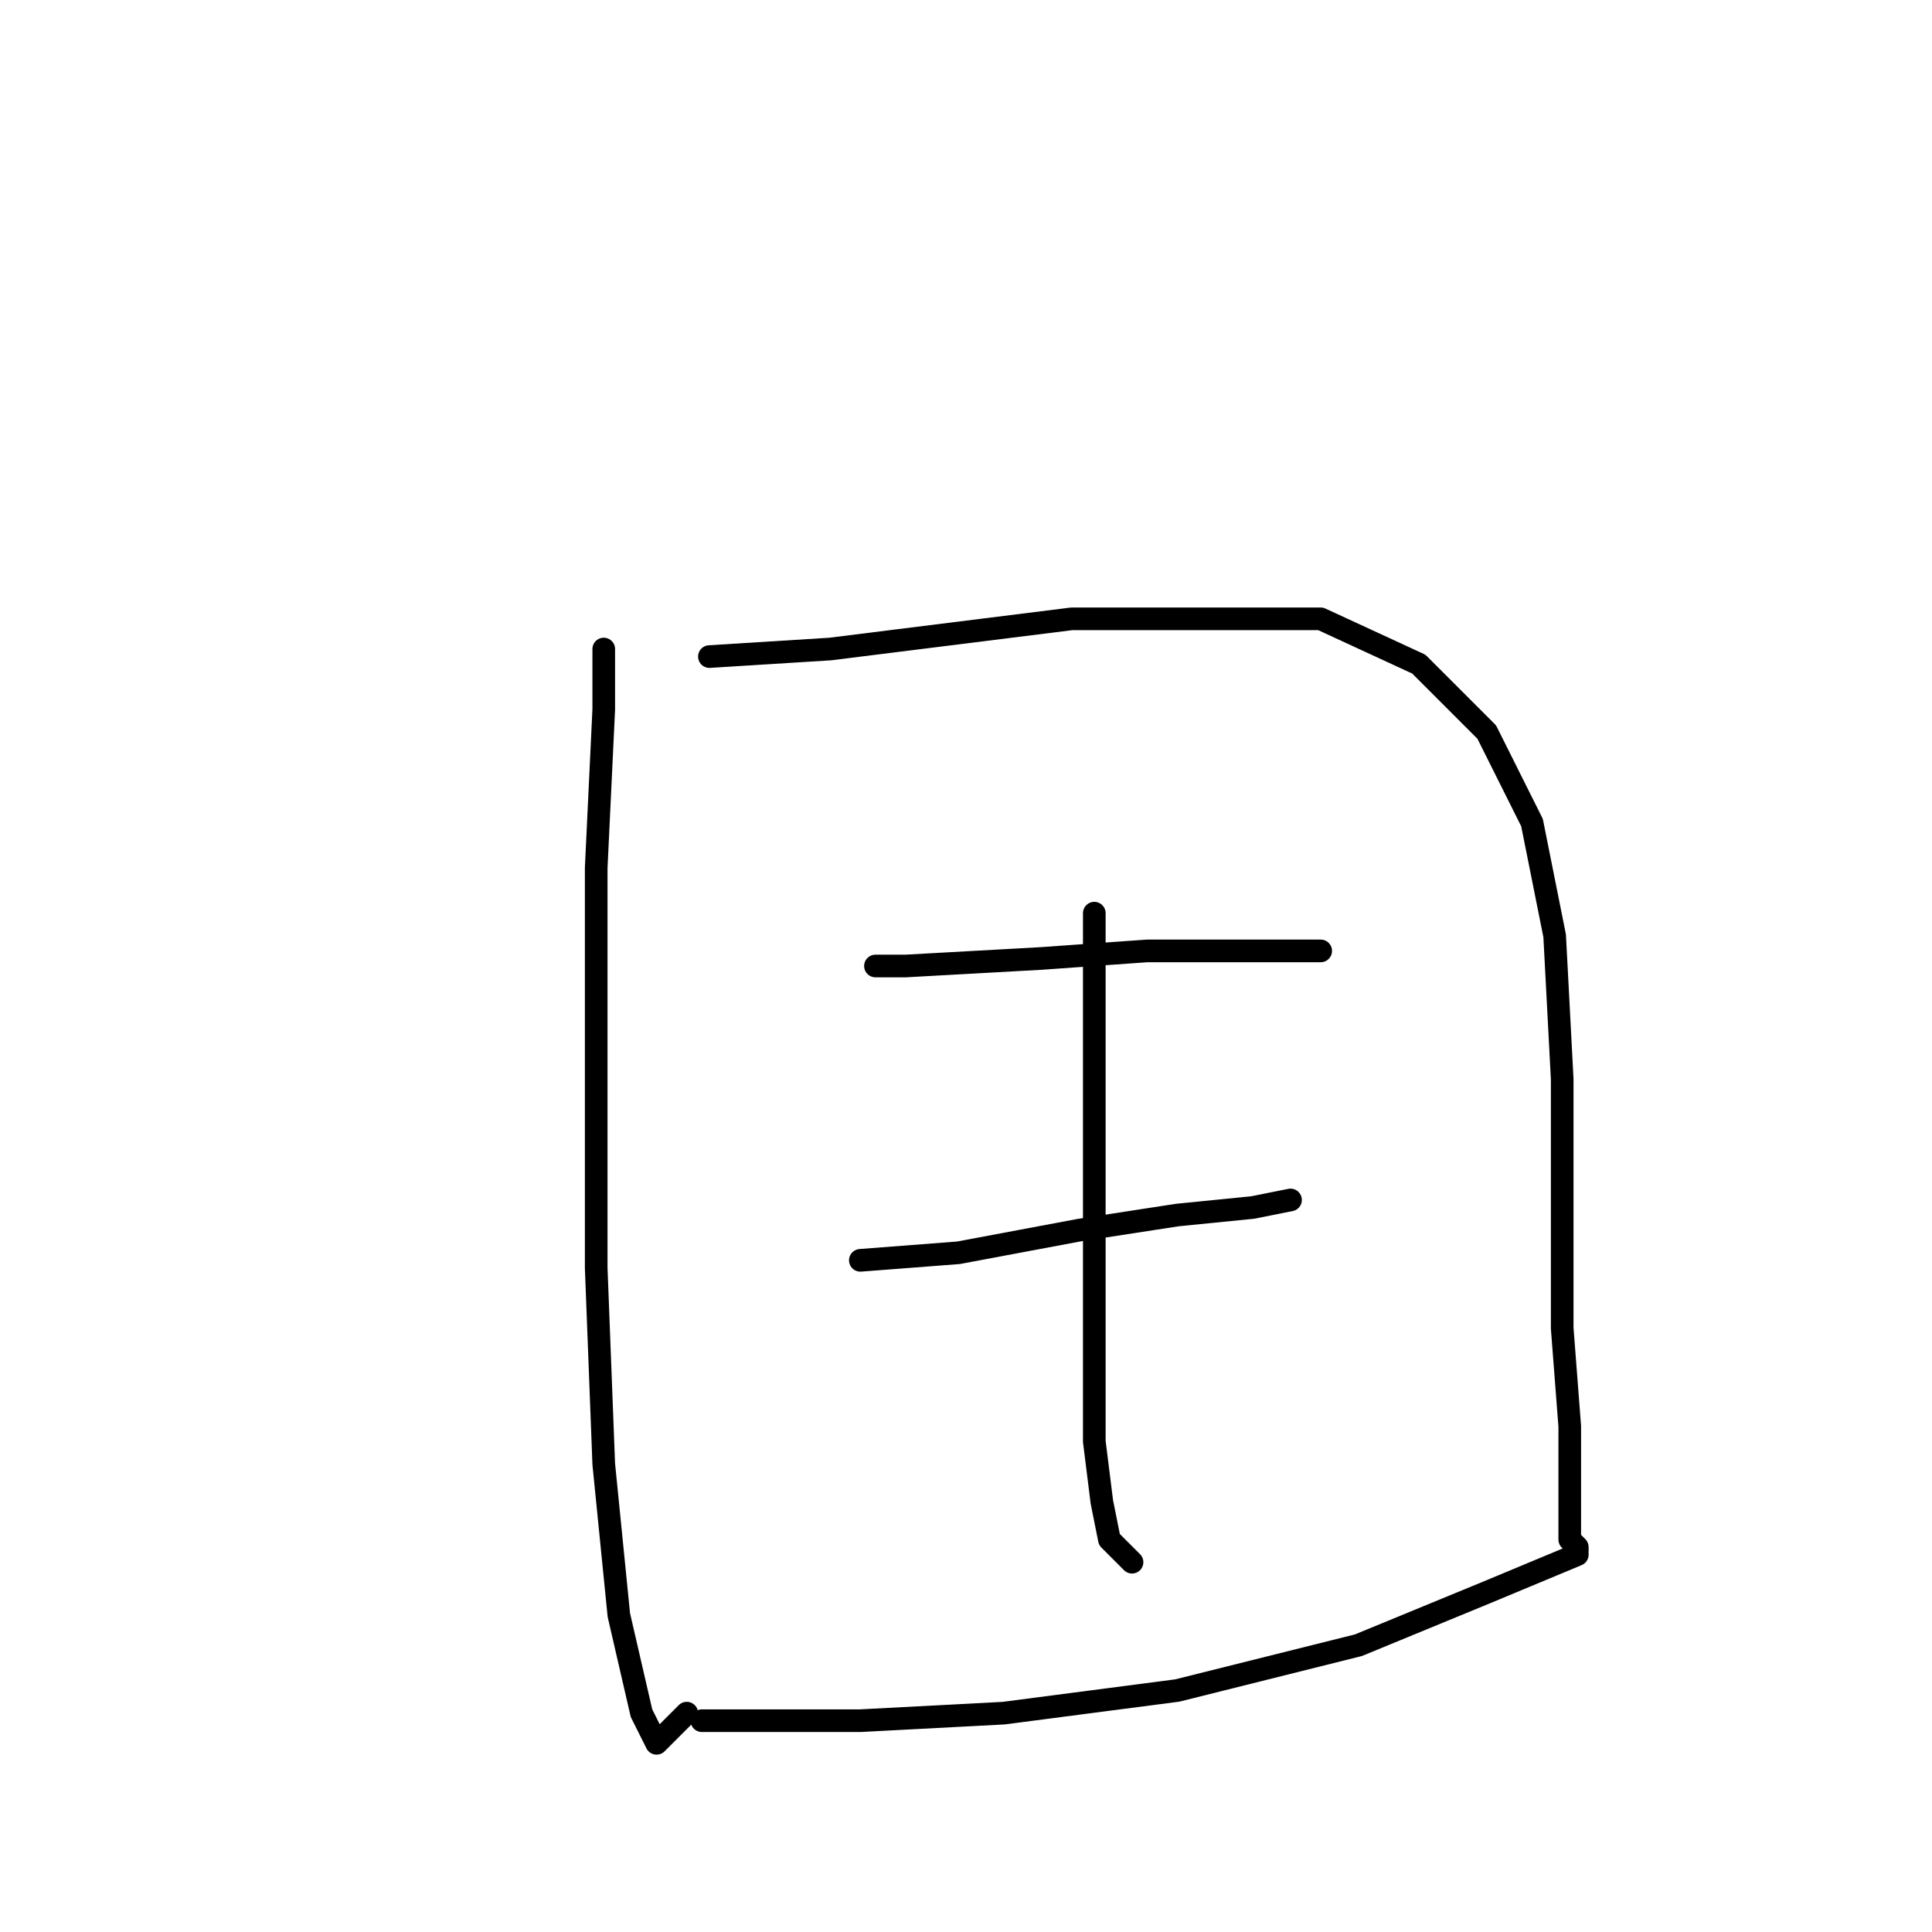 <?xml version="1.0" standalone="no"?>
    <svg width="256" height="256" xmlns="http://www.w3.org/2000/svg" version="1.1">
    <polyline stroke="black" stroke-width="3" stroke-linecap="round" fill="transparent" stroke-linejoin="round" points="80 86 80 94 79 115 79 128 79 168 80 194 82 214 85 227 87 231 91 227 91 227 " />
        <polyline stroke="black" stroke-width="3" stroke-linecap="round" fill="transparent" stroke-linejoin="round" points="94 87 110 86 142 82 152 82 161 82 175 82 188 88 197 97 203 109 206 124 207 143 207 162 207 176 208 189 208 199 208 204 209 205 209 206 197 211 180 218 156 224 133 227 114 228 101 228 94 228 93 228 94 228 94 228 " />
        <polyline stroke="black" stroke-width="3" stroke-linecap="round" fill="transparent" stroke-linejoin="round" points="116 128 120 128 138 127 152 126 159 126 169 126 175 126 175 126 " />
        <polyline stroke="black" stroke-width="3" stroke-linecap="round" fill="transparent" stroke-linejoin="round" points="114 167 127 166 143 163 156 161 166 160 171 159 171 159 " />
        <polyline stroke="black" stroke-width="3" stroke-linecap="round" fill="transparent" stroke-linejoin="round" points="145 121 145 140 145 160 145 178 145 191 146 199 147 204 150 207 150 207 " />
        </svg>
